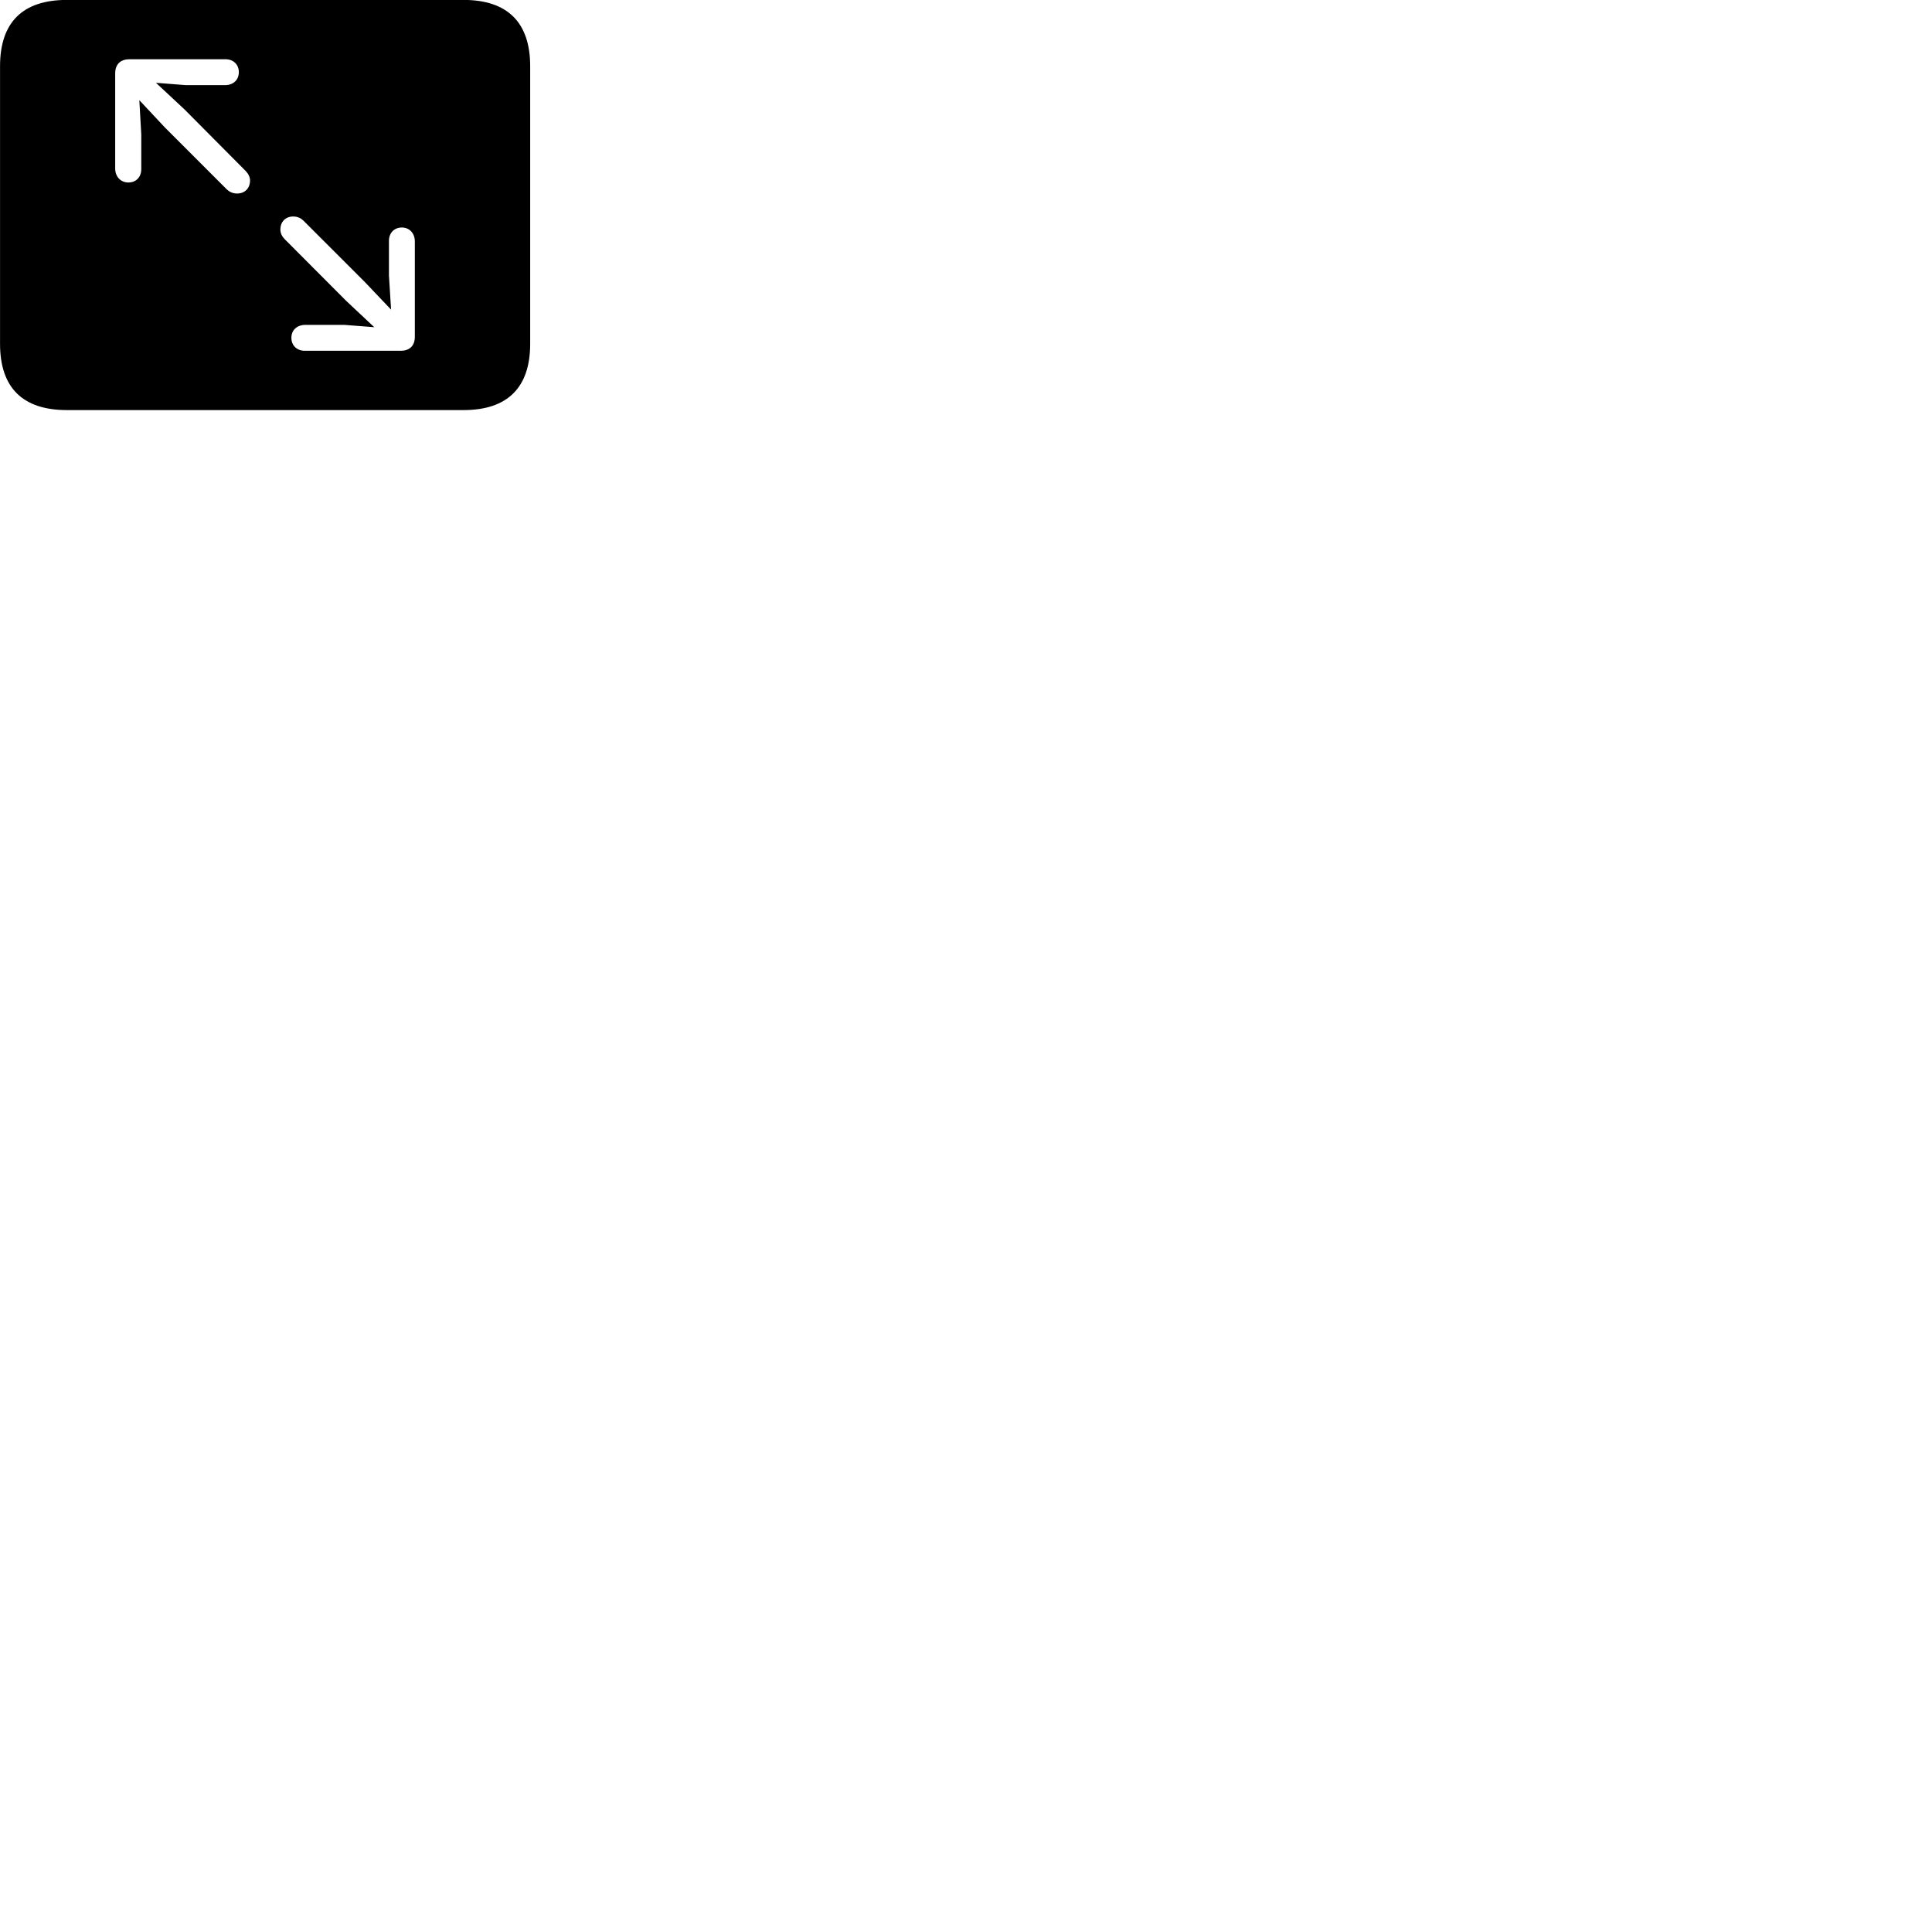 
        <svg xmlns="http://www.w3.org/2000/svg" viewBox="0 0 100 100">
            <path d="M3.462 21.226H23.992C26.282 21.226 27.442 20.046 27.442 17.796V3.426C27.442 1.176 26.282 -0.004 23.992 -0.004H3.462C1.172 -0.004 0.002 1.156 0.002 3.426V17.796C0.002 20.066 1.172 21.226 3.462 21.226ZM6.642 9.446C6.242 9.446 5.962 9.136 5.962 8.726V3.796C5.962 3.296 6.272 3.066 6.702 3.066H11.672C12.072 3.066 12.362 3.336 12.362 3.736C12.362 4.136 12.072 4.406 11.652 4.406H9.612L8.072 4.286L9.532 5.646L12.712 8.846C12.842 8.976 12.942 9.156 12.942 9.336C12.942 9.746 12.672 10.016 12.272 10.016C12.052 10.016 11.882 9.936 11.742 9.806L8.552 6.616L7.212 5.186L7.312 6.956V8.756C7.312 9.166 7.042 9.446 6.642 9.446ZM20.802 11.776C21.202 11.776 21.472 12.086 21.472 12.496V17.426C21.472 17.926 21.172 18.156 20.742 18.156H15.772C15.372 18.156 15.082 17.886 15.082 17.486C15.082 17.086 15.372 16.816 15.802 16.816H17.832L19.372 16.936L17.922 15.576L14.732 12.376C14.602 12.246 14.512 12.066 14.512 11.886C14.512 11.476 14.782 11.206 15.172 11.206C15.402 11.206 15.562 11.286 15.702 11.416L18.892 14.606L20.242 16.026L20.132 14.266V12.466C20.132 12.056 20.402 11.776 20.802 11.776Z" />
        </svg>
    
